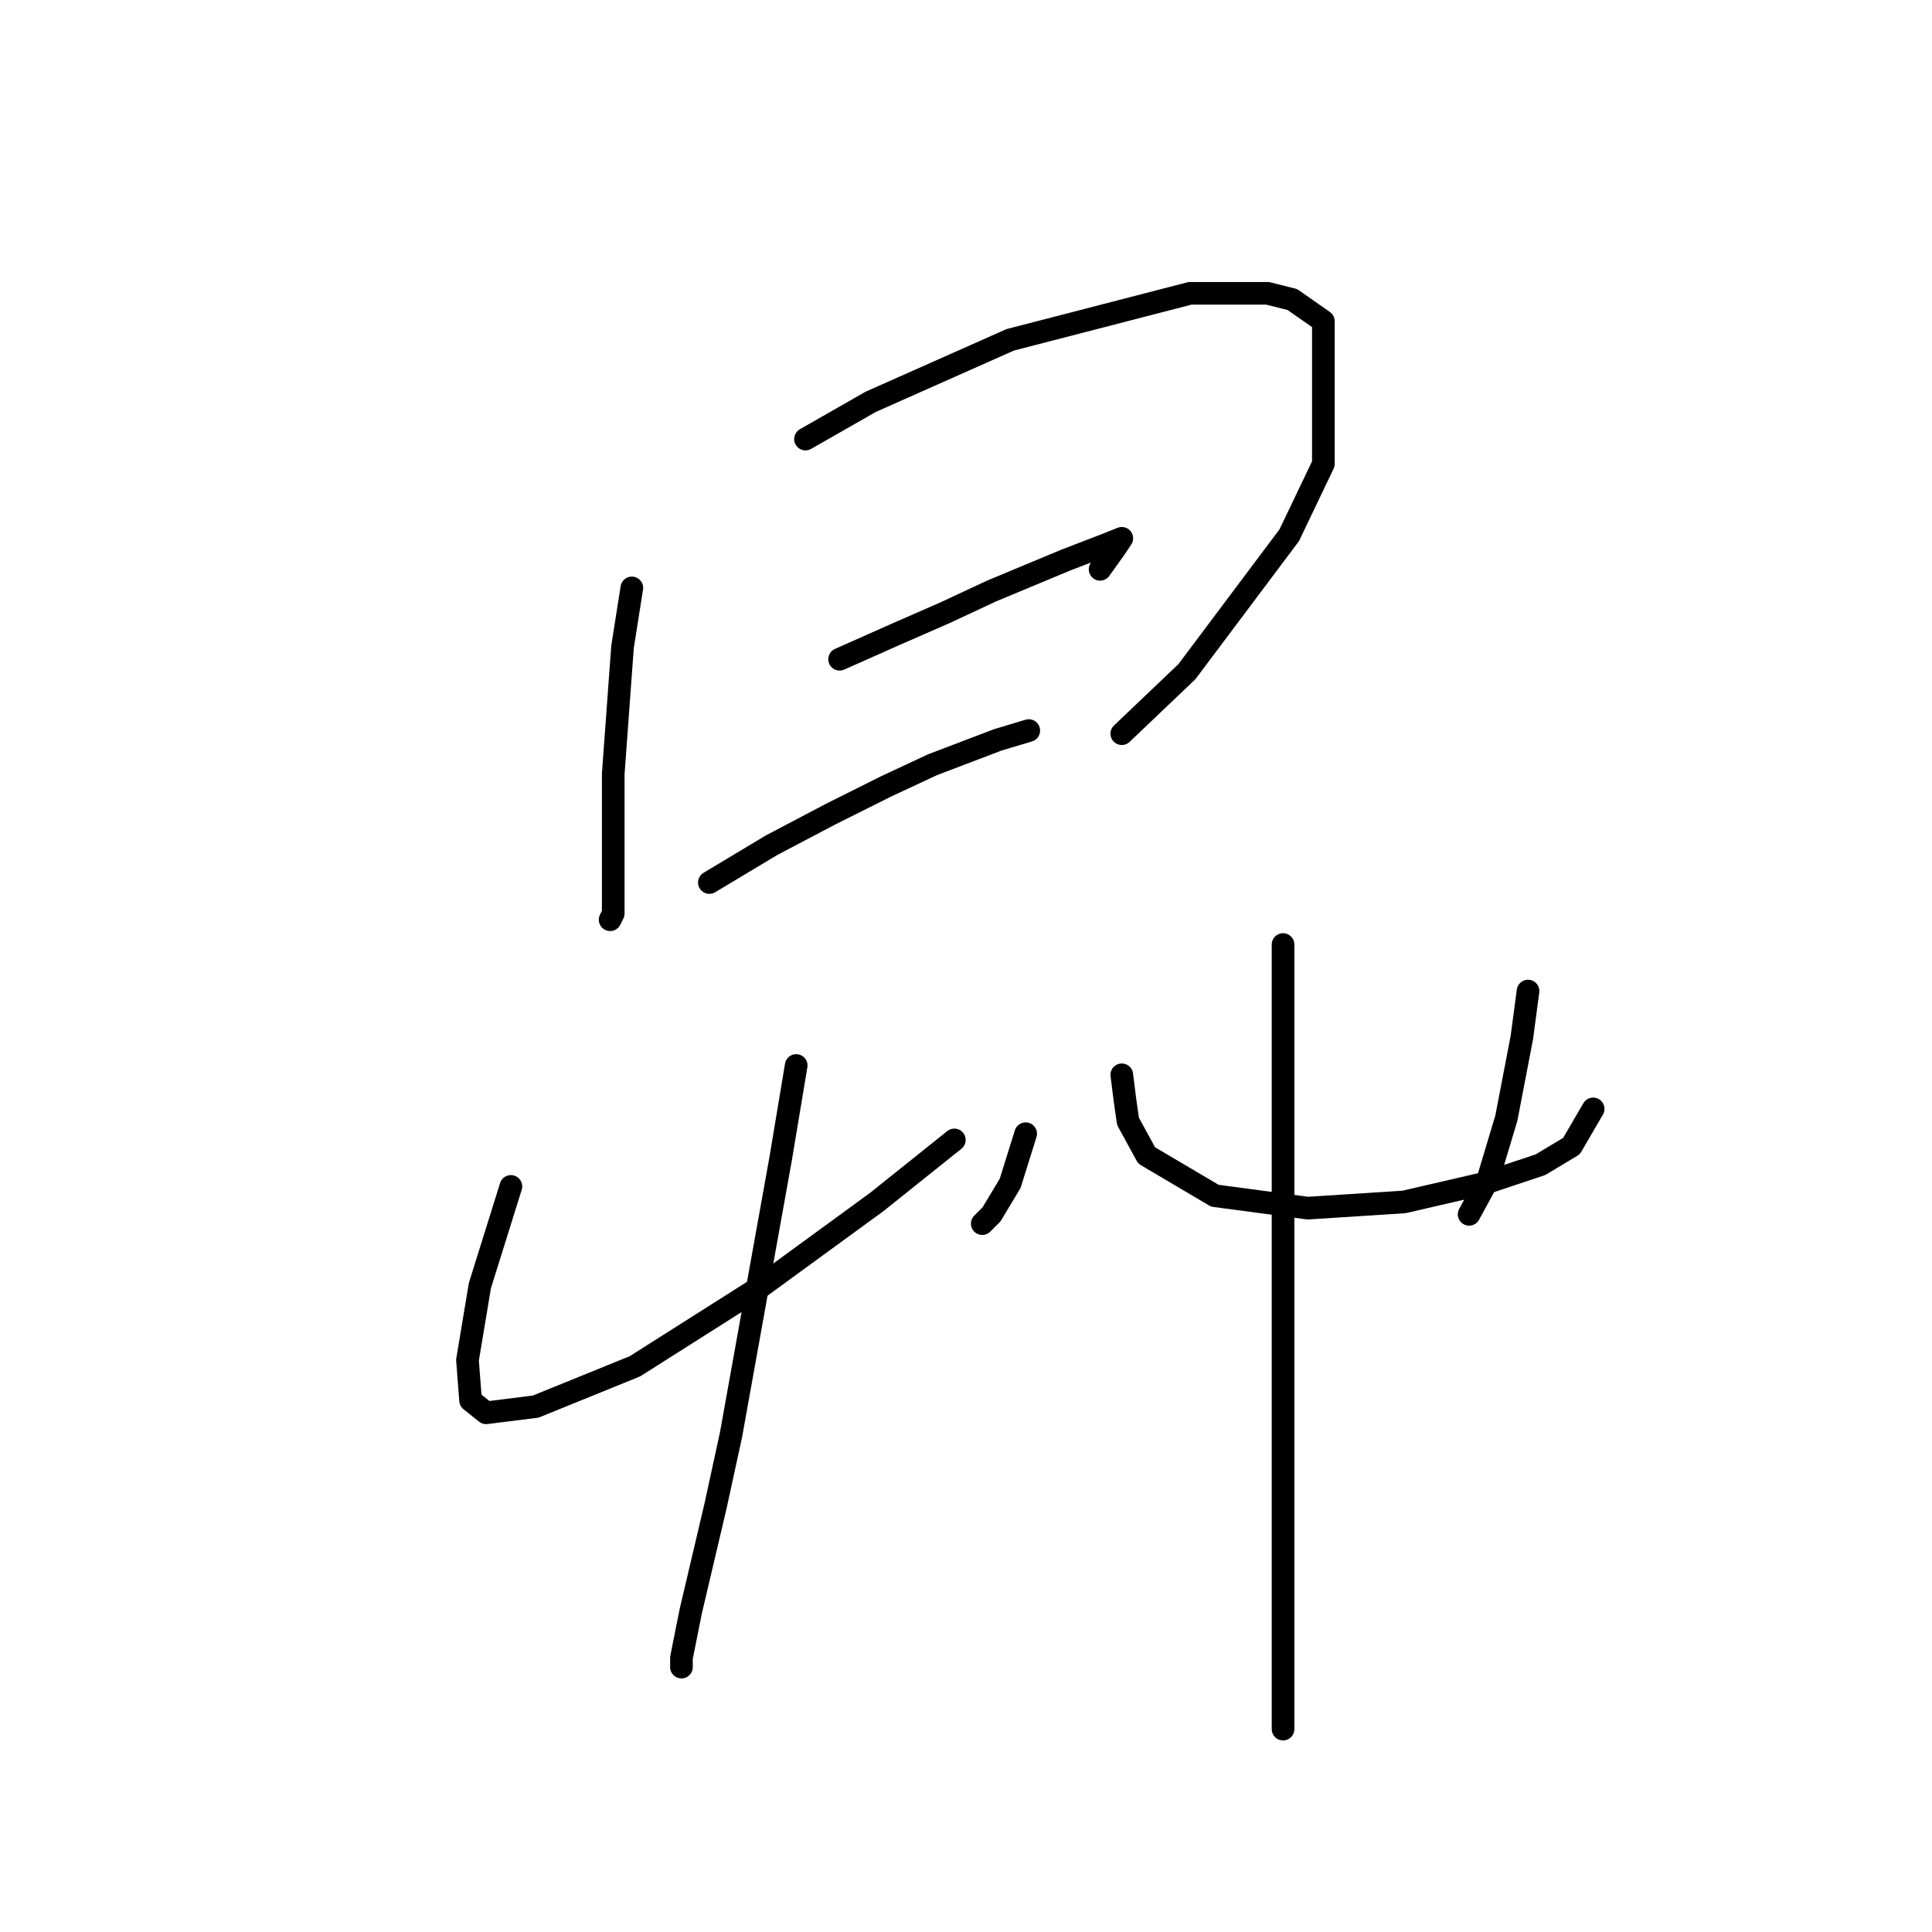 <?xml version="1.0" standalone="no"?>
    <svg width="256" height="256" xmlns="http://www.w3.org/2000/svg" version="1.1">
    <polyline stroke="black" stroke-width="3" stroke-linecap="round" fill="transparent" stroke-linejoin="round" points="83.721 77.903 82.488 85.71 81.256 102.558 81.256 114.885 81.256 121.048 80.845 121.87 80.845 121.87 " />
        <polyline stroke="black" stroke-width="3" stroke-linecap="round" fill="transparent" stroke-linejoin="round" points="106.732 58.18 115.361 53.249 133.852 45.031 157.684 38.867 167.957 38.867 171.244 39.689 175.353 42.565 175.353 61.467 170.833 70.918 157.273 88.998 148.644 97.216 148.644 97.216 " />
        <polyline stroke="black" stroke-width="3" stroke-linecap="round" fill="transparent" stroke-linejoin="round" points="111.252 87.354 118.648 84.067 125.223 81.19 131.386 78.314 141.248 74.205 146.59 72.151 148.644 71.329 147.823 72.561 145.768 75.438 145.768 75.438 " />
        <polyline stroke="black" stroke-width="3" stroke-linecap="round" fill="transparent" stroke-linejoin="round" points="93.994 116.939 102.212 112.008 110.019 107.899 117.415 104.201 123.579 101.325 132.208 98.038 136.317 96.805 136.317 96.805 " />
        <polyline stroke="black" stroke-width="3" stroke-linecap="round" fill="transparent" stroke-linejoin="round" points="67.696 157.208 63.587 170.357 61.943 180.219 62.354 185.561 64.409 187.204 70.983 186.382 84.132 181.041 100.979 170.357 116.183 159.263 126.455 151.045 126.455 151.045 " />
        <polyline stroke="black" stroke-width="3" stroke-linecap="round" fill="transparent" stroke-linejoin="round" points="135.906 150.223 133.852 156.797 131.386 160.906 130.154 162.139 130.154 162.139 " />
        <polyline stroke="black" stroke-width="3" stroke-linecap="round" fill="transparent" stroke-linejoin="round" points="105.499 141.183 103.445 153.51 96.87 190.081 94.816 199.531 91.528 213.502 90.296 219.666 90.296 220.899 90.296 220.899 " />
        <polyline stroke="black" stroke-width="3" stroke-linecap="round" fill="transparent" stroke-linejoin="round" points="148.644 142.415 149.055 145.703 149.466 148.579 151.932 153.099 160.972 158.441 173.299 160.084 186.037 159.263 196.72 156.797 204.117 154.332 208.226 151.866 211.102 146.935 211.102 146.935 " />
        <polyline stroke="black" stroke-width="3" stroke-linecap="round" fill="transparent" stroke-linejoin="round" points="202.473 131.321 201.651 137.485 199.597 148.168 197.131 156.386 194.666 160.906 194.666 160.906 " />
        <polyline stroke="black" stroke-width="3" stroke-linecap="round" fill="transparent" stroke-linejoin="round" points="170.011 125.157 170.011 136.663 170.011 150.634 170.011 175.288 170.011 205.284 170.011 229.117 170.011 229.117 " />
        </svg>